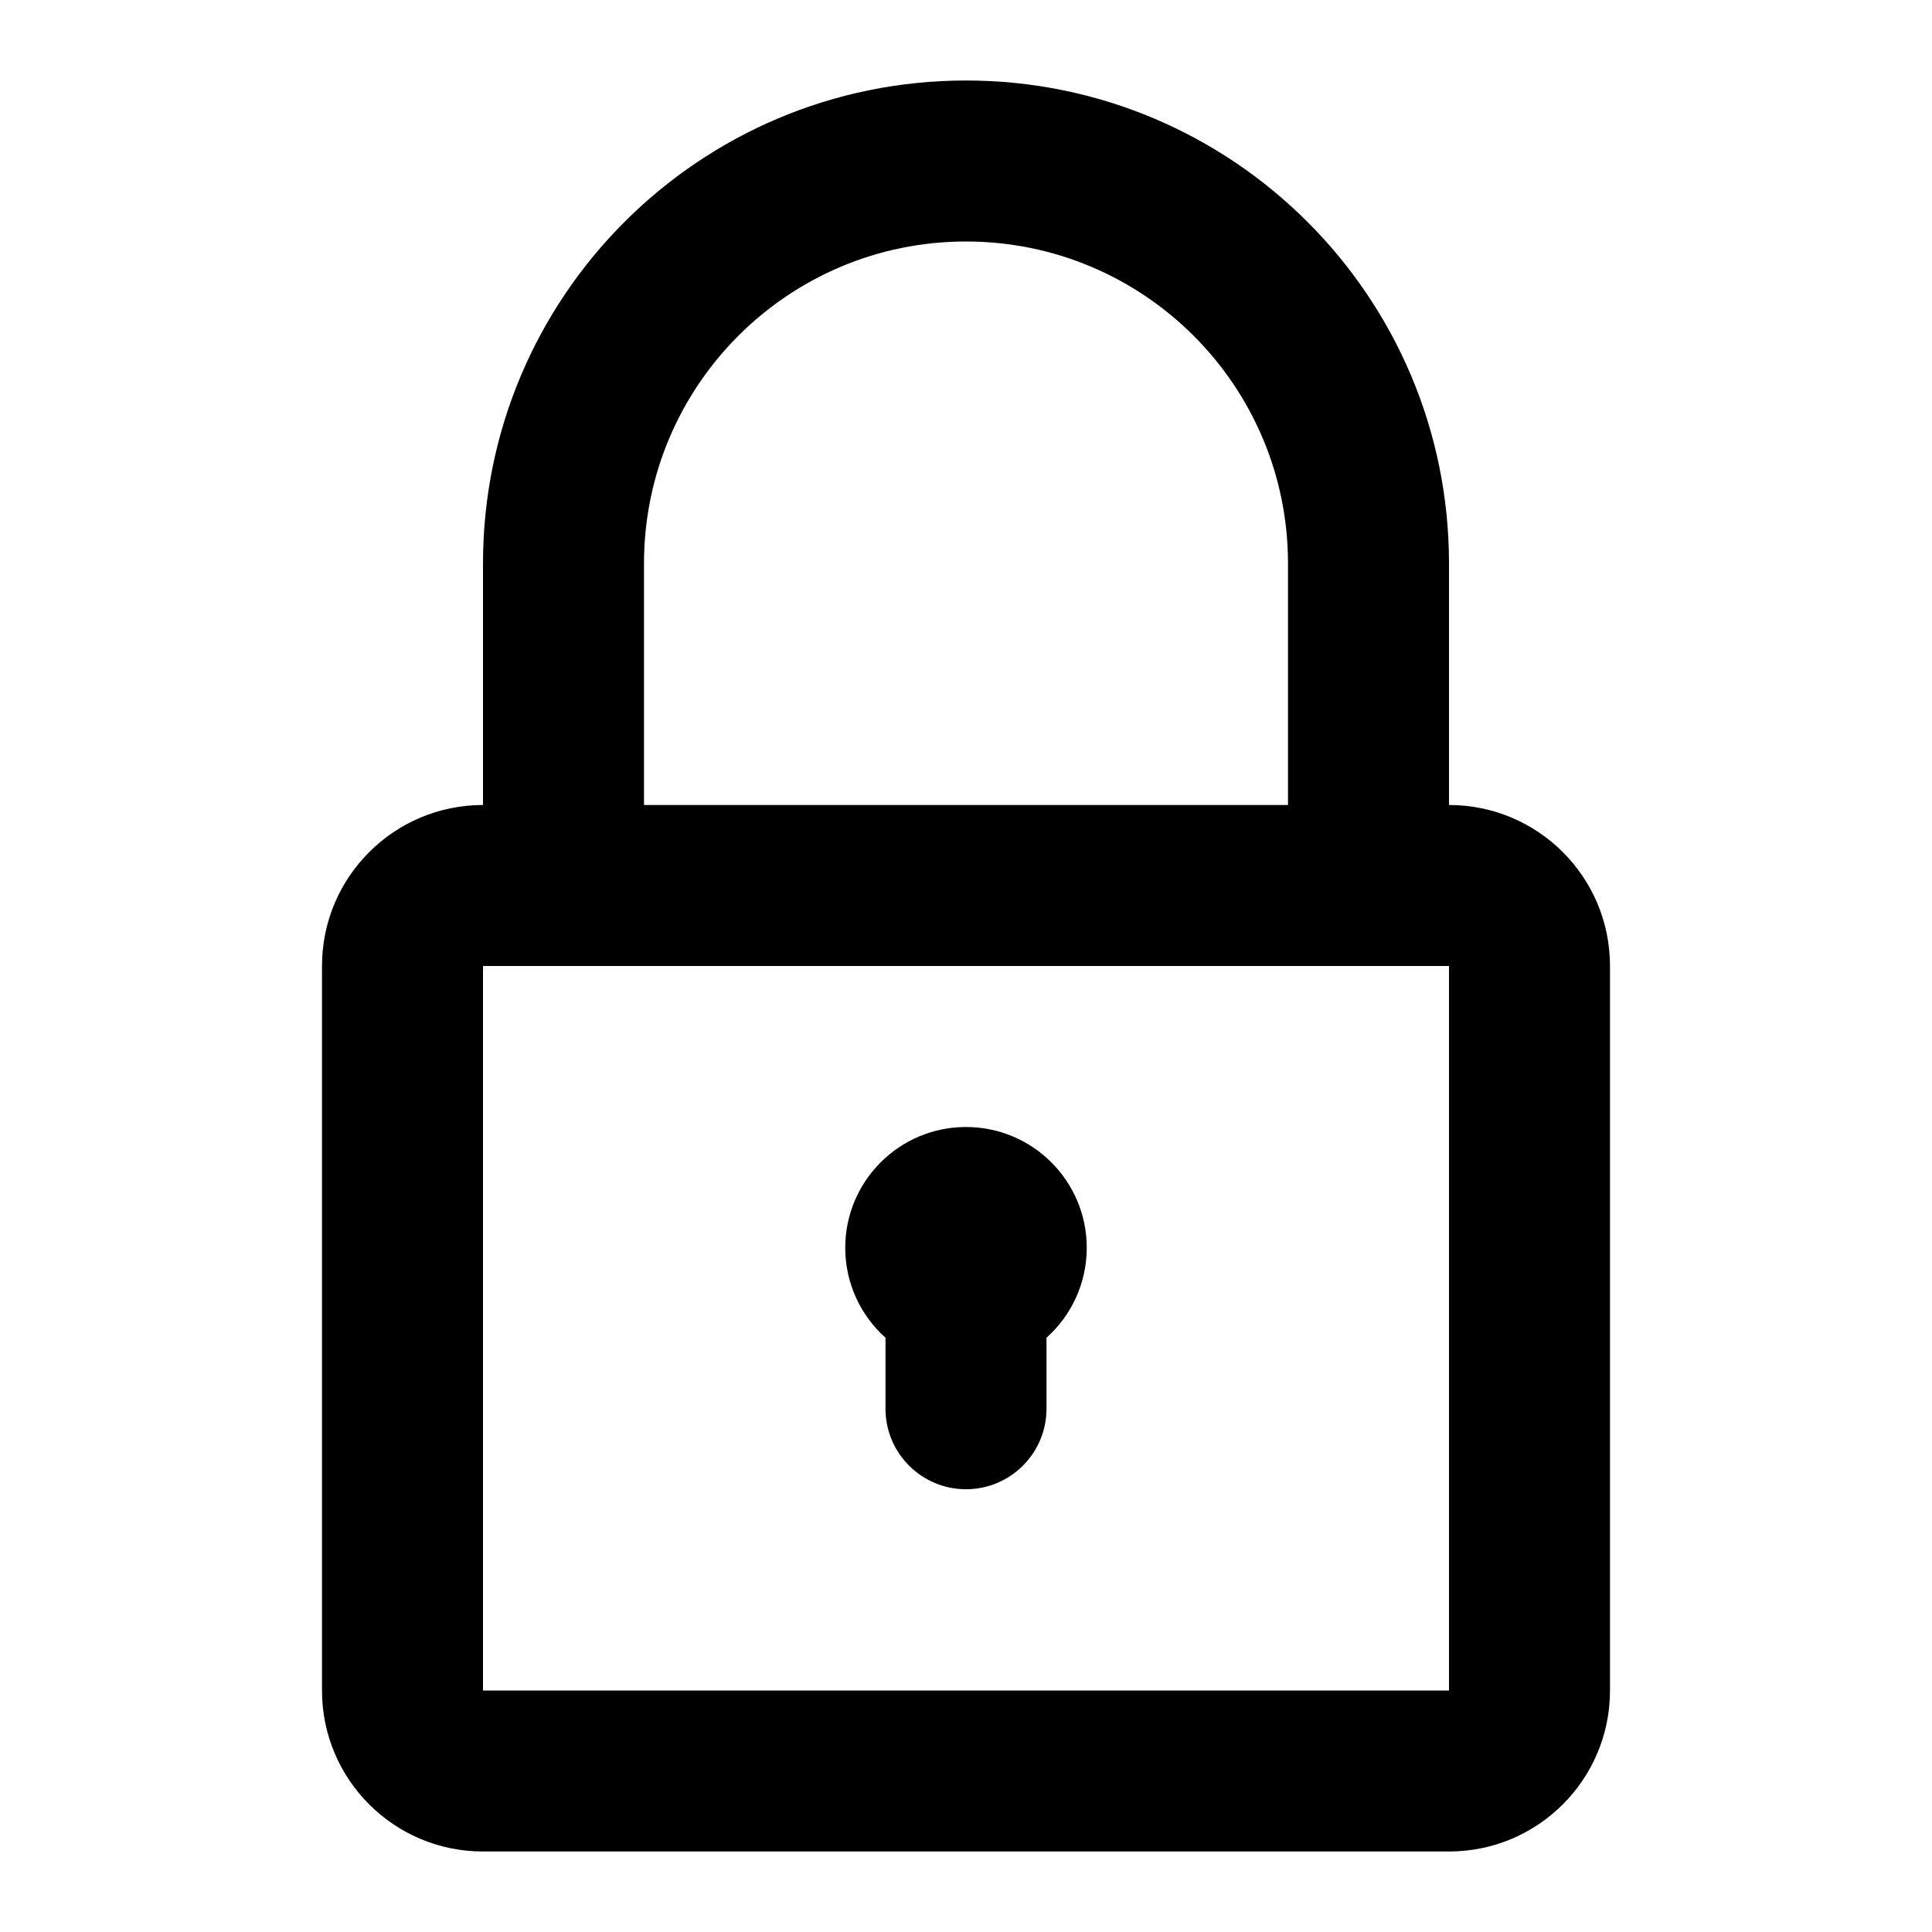 <svg width="24" height="24" viewBox="0 0 24 24" fill="none" xmlns="http://www.w3.org/2000/svg">
<path fill-rule="evenodd" clip-rule="evenodd" d="M6 12H18V21H6V12ZM4 12C4 10.895 4.895 10 6 10H18C19.105 10 20 10.895 20 12V21C20 22.105 19.105 23 18 23H6C4.895 23 4 22.105 4 21V12ZM13.5 15.5C13.5 15.944 13.307 16.343 13 16.618V17.5C13 18.052 12.552 18.5 12 18.5C11.448 18.5 11 18.052 11 17.5V16.618C10.693 16.343 10.5 15.944 10.5 15.5C10.5 14.672 11.172 14 12 14C12.828 14 13.5 14.672 13.5 15.5Z" fill="black"/>
<path fill-rule="evenodd" clip-rule="evenodd" d="M12 3C14.209 3 16 4.791 16 7V12H18V10V9V7C18 3.686 15.314 1 12 1C8.686 1 6 3.686 6 7V9V10V12H8V7C8 4.791 9.791 3 12 3Z" fill="black"/>
</svg>
